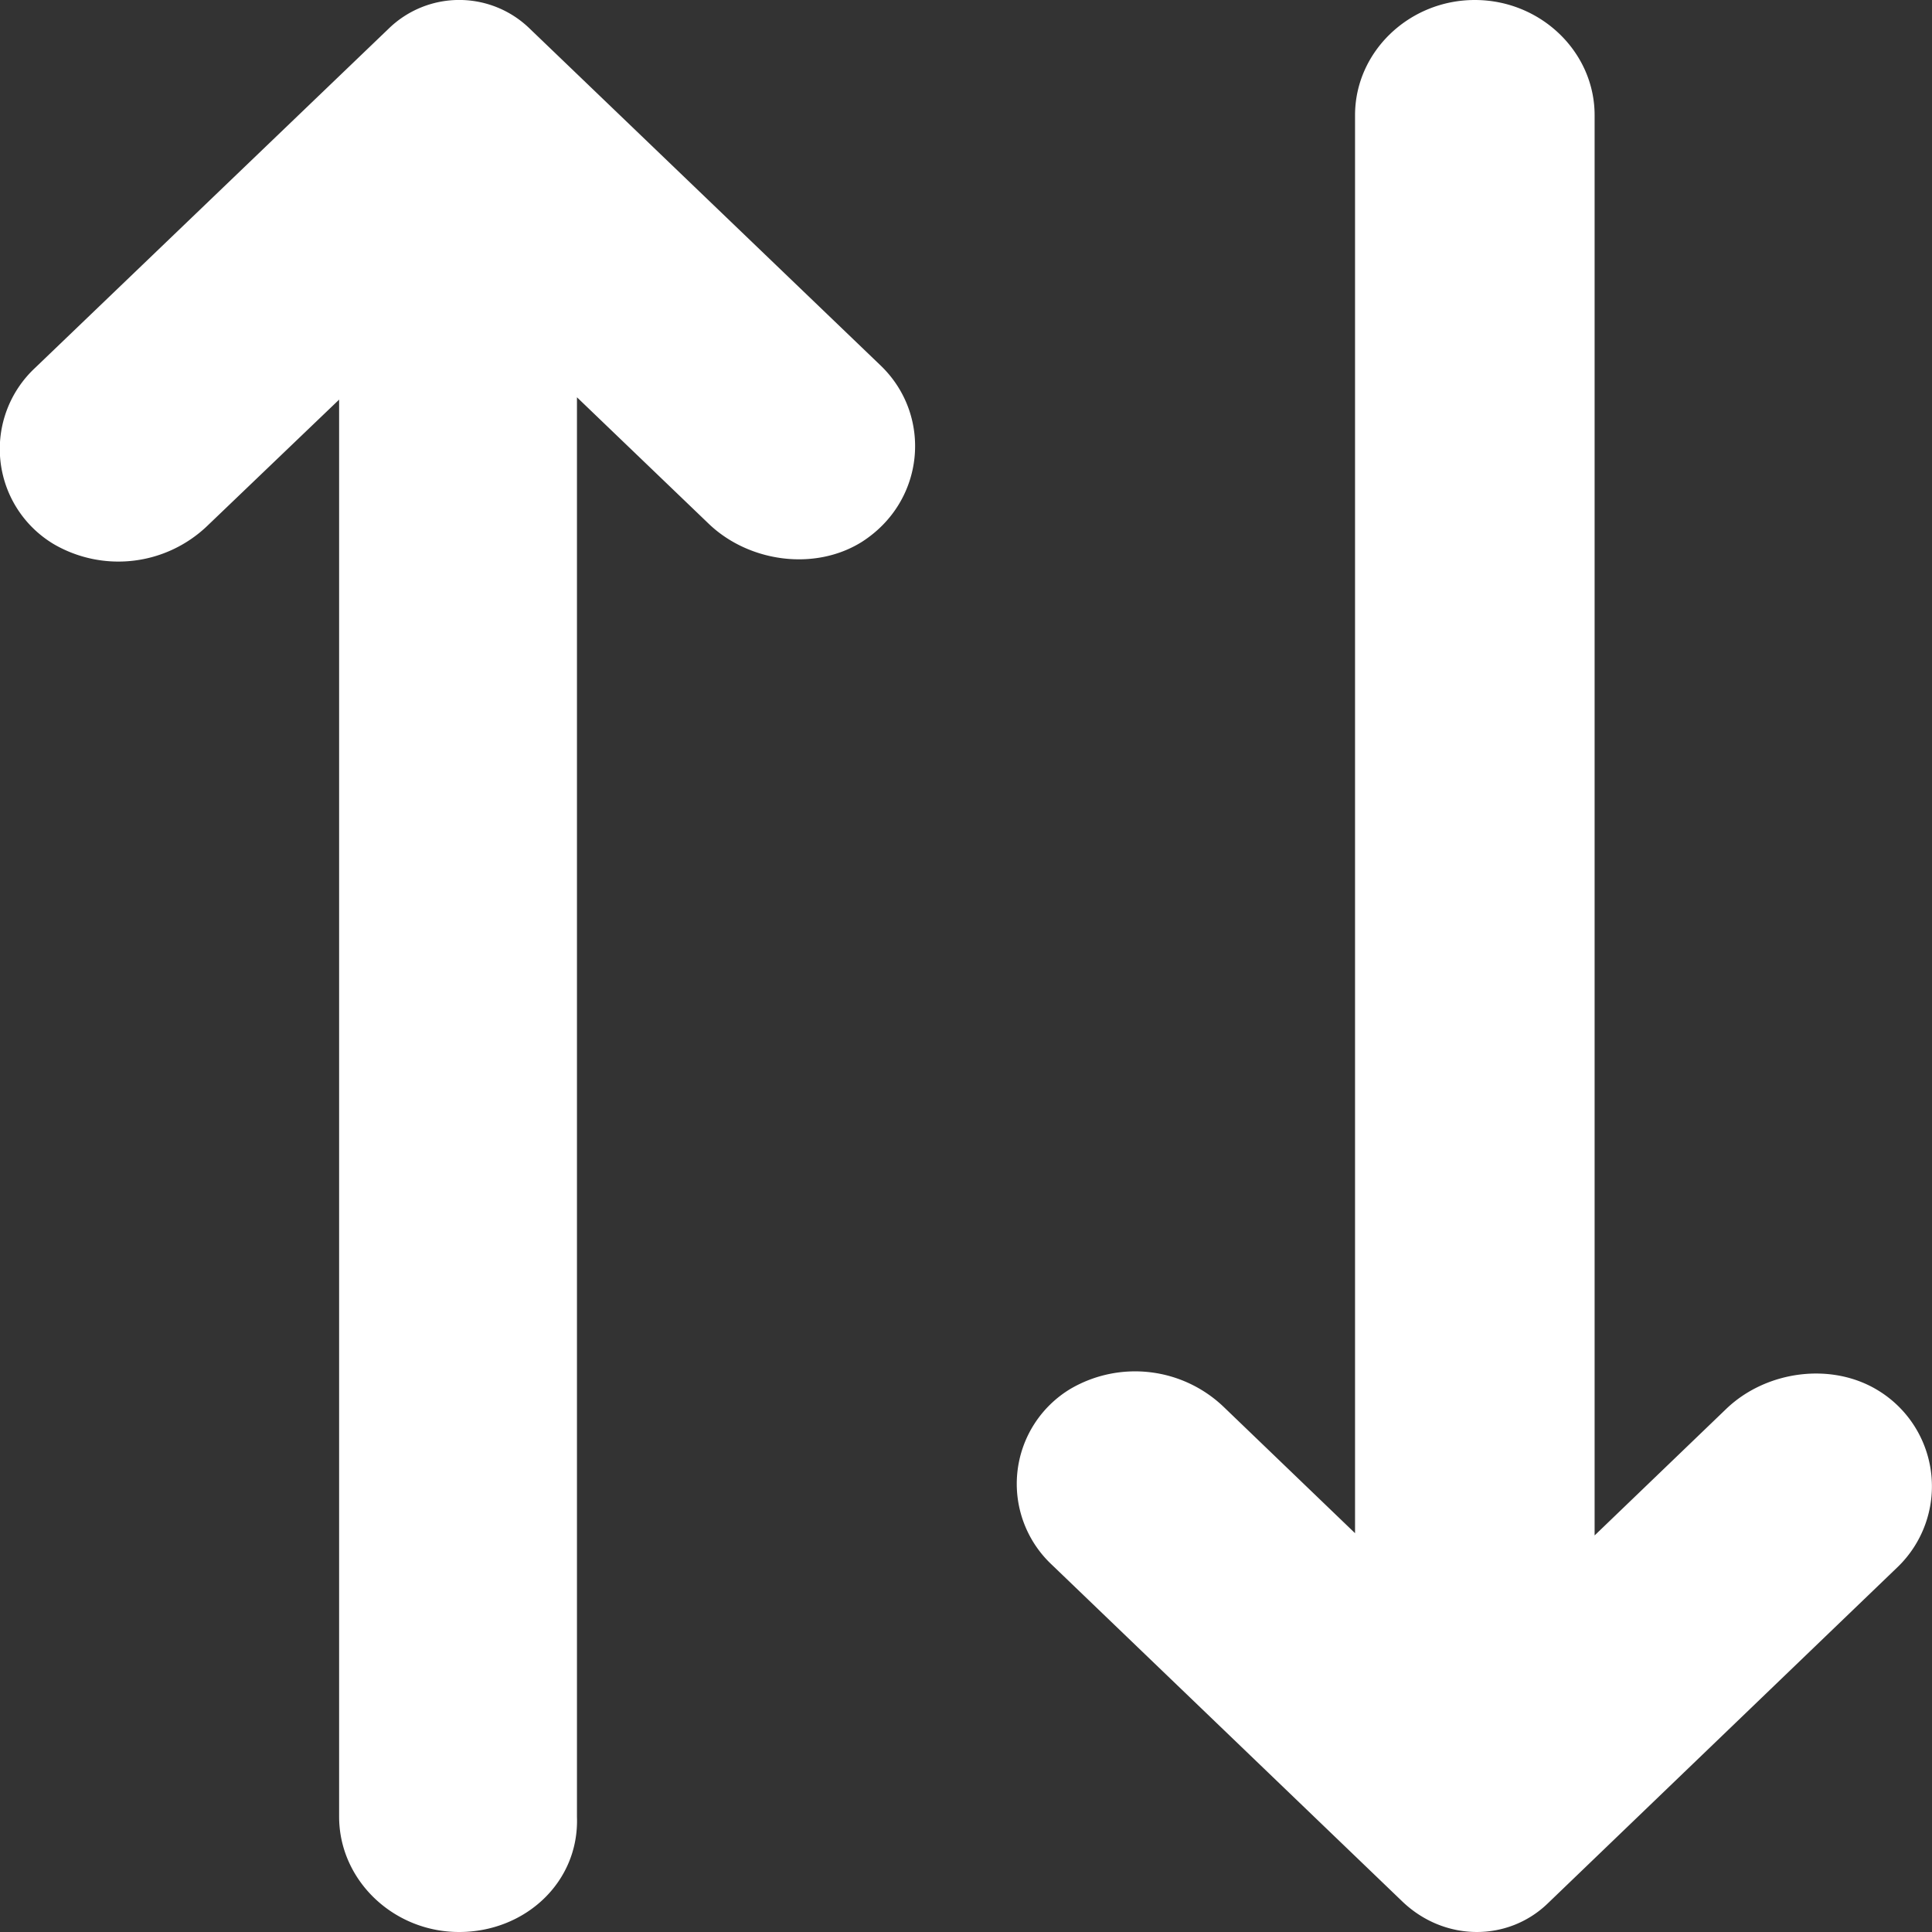 <svg xmlns="http://www.w3.org/2000/svg" width="19" height="19" viewBox="0 0 19 19">
    <rect x="0" y="0" width="19" height="19" fill="#333333" stroke="none"/>
    <path fill="#FFF" fill-rule="nonzero" d="M4.515 19c-.648 0-1.18-.511-1.18-1.134V3.93L2.036 5.174a1.264 1.264 0 0 1-1.506.178 1.09 1.09 0 0 1-.185-1.734L3.821.283a.994.994 0 0 1 1.39 0l3.45 3.312c.51.49.44 1.334-.185 1.734-.463.29-1.111.2-1.505-.177L5.674 3.907v13.96C5.697 18.51 5.164 19 4.515 19zm10.705-.28l3.443-3.31a1.104 1.104 0 0 0-.185-1.731c-.462-.289-1.11-.2-1.502.177L15.682 15.1V1.133C15.682.51 15.151 0 14.504 0c-.647 0-1.178.51-1.178 1.133v13.945l-1.294-1.244a1.26 1.26 0 0 0-1.502-.177 1.09 1.09 0 0 0-.185 1.732l3.443 3.308c.415.4 1.04.4 1.432.023z"/>
</svg>
